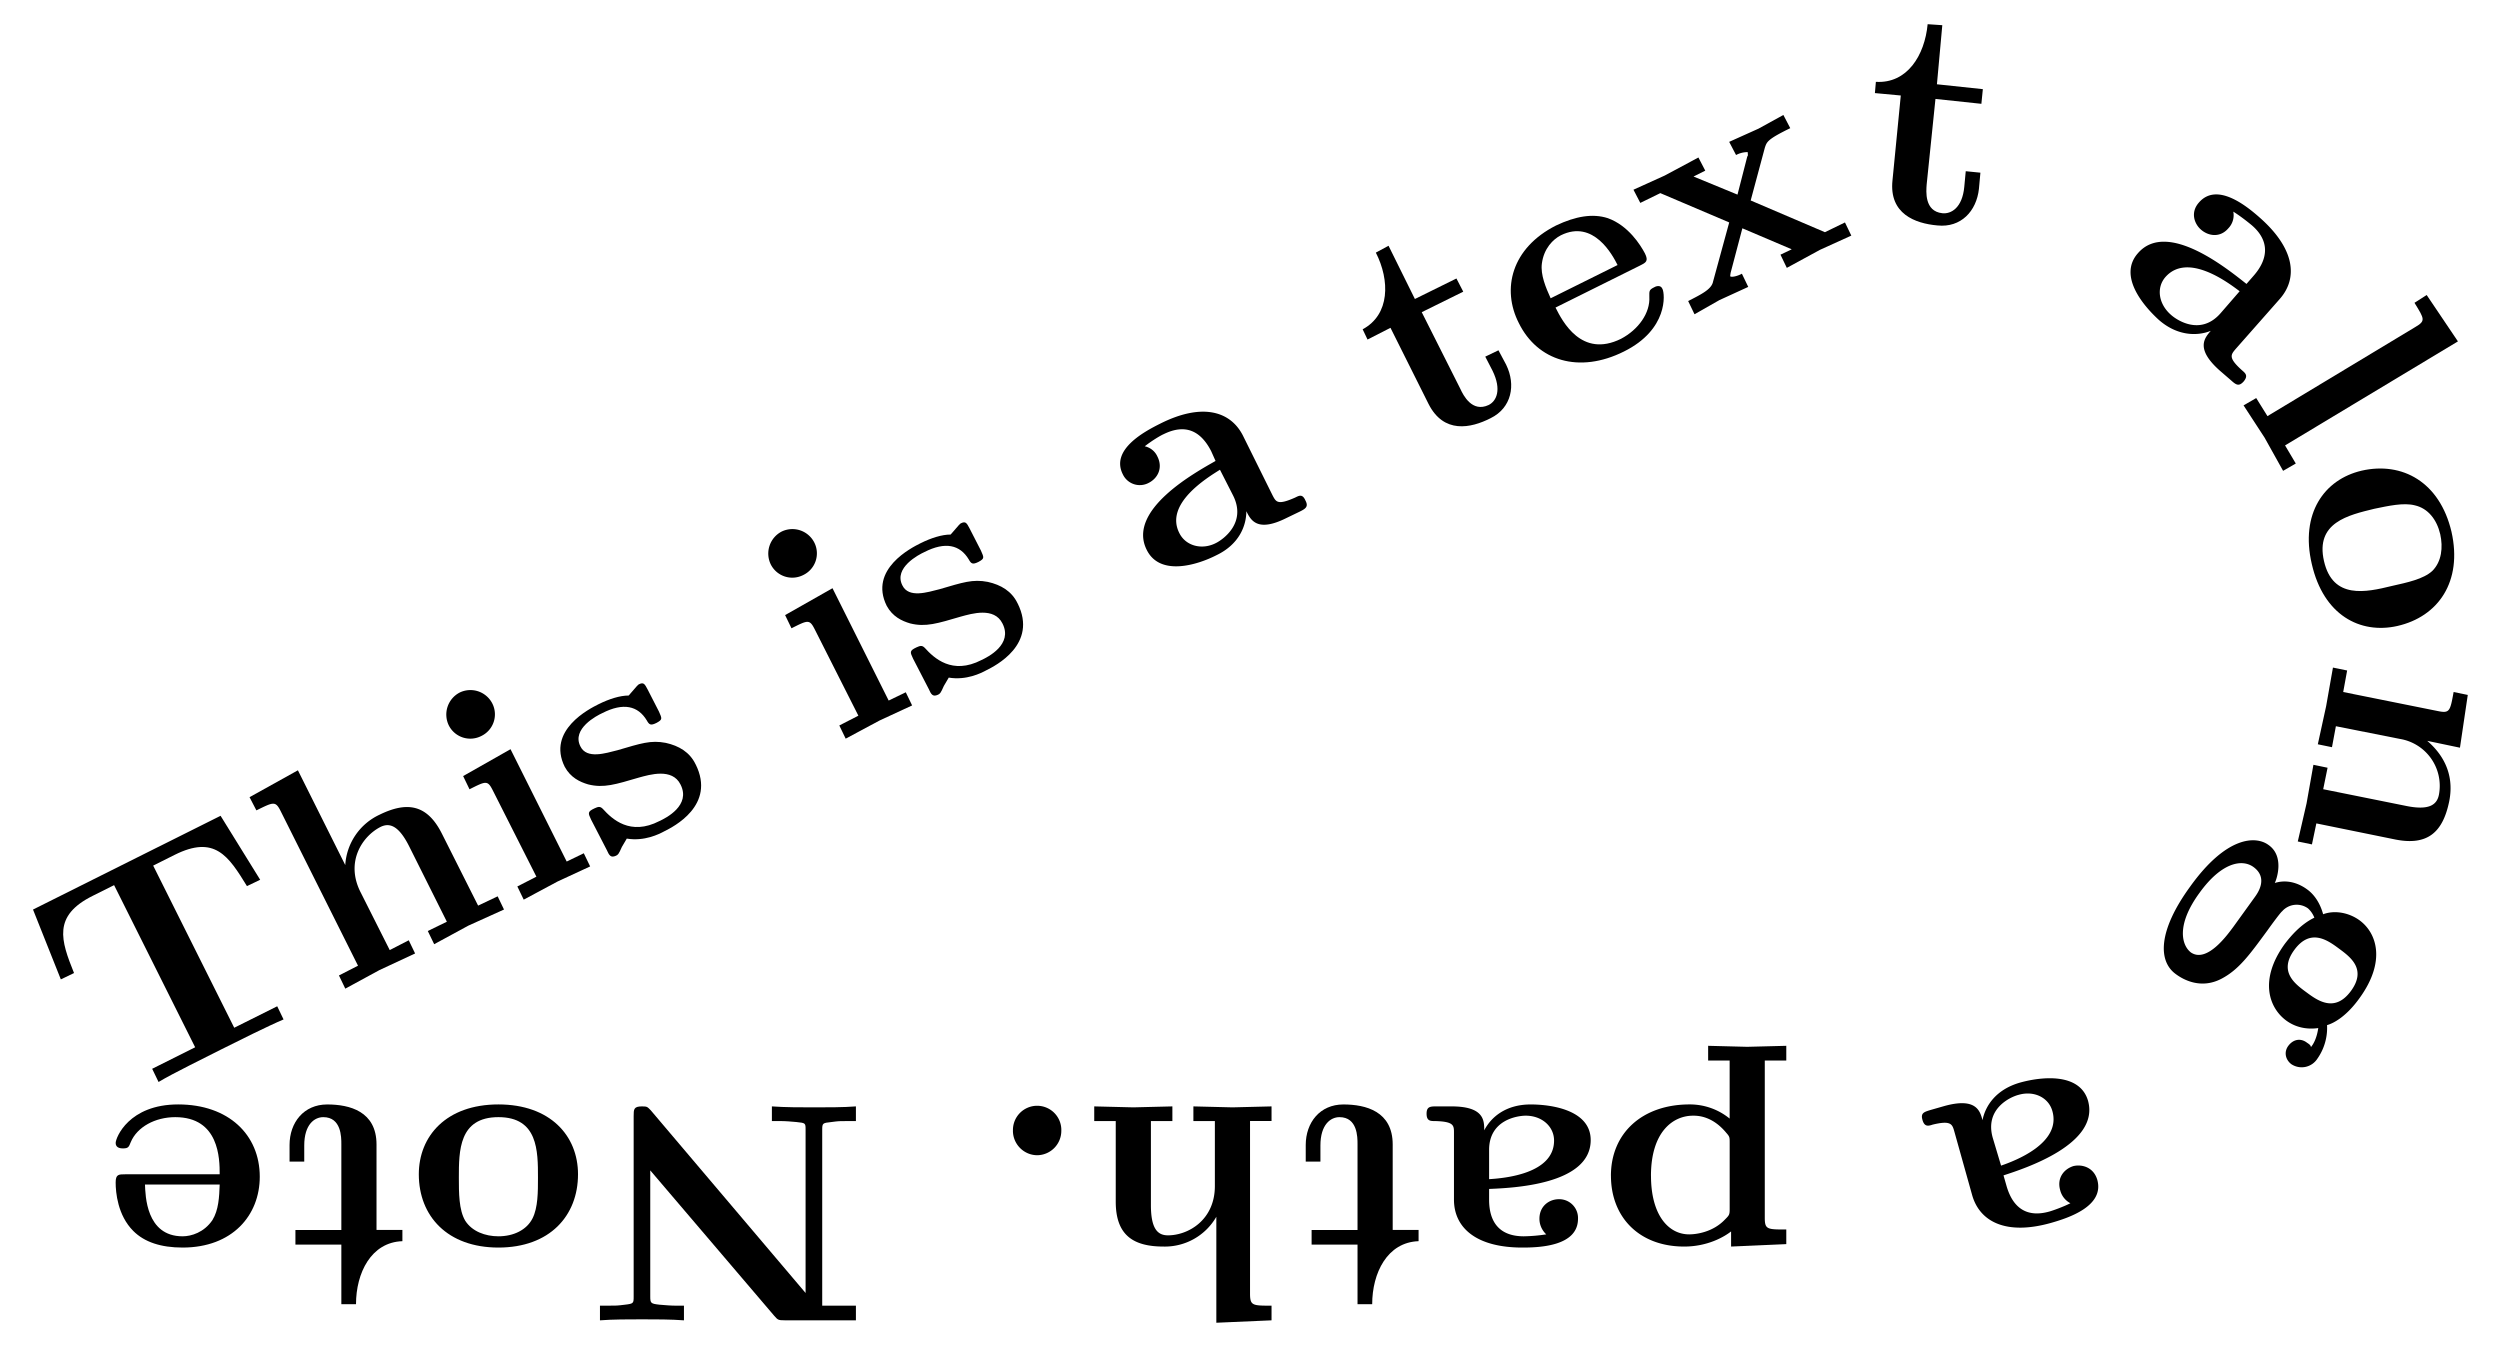 <svg xmlns="http://www.w3.org/2000/svg" xmlns:xlink="http://www.w3.org/1999/xlink" width="106.635" height="58.035" viewBox="0 0 79.976 43.526" version="1.2"><defs><symbol overflow="visible" id="a"><path style="stroke:none" d="M4.813-7.25 3.546-9.297l-6 3 .89 2.234.422-.203c-.421-1.046-.687-1.828.594-2.468l.688-.344 2.593 5.187-1.375.688.204.422c.468-.281 1.468-.766 1.984-1.031.531-.266 1.531-.766 2.015-.97l-.203-.421-1.375.687-2.593-5.187.687-.344c1.281-.64 1.719.031 2.313 1Zm0 0"/></symbol><symbol overflow="visible" id="b"><path style="stroke:none" d="m5.484-2.734-.203-.422-.625.297L3.5-5.156c-.469-.938-1.11-1.047-2-.61a1.902 1.902 0 0 0-1.094 1.61l-1.515-3.032-1.547.86.219.422c.546-.266.609-.313.78.031L.814-.937l-.61.312.203.422L1.5-.797l1.14-.531-.203-.422-.609.313-.937-1.86c-.485-.969.062-1.781.64-2.078.282-.14.578-.063.922.625l1.203 2.406-.61.297.204.422 1.094-.594Zm0 0"/></symbol><symbol overflow="visible" id="c"><path style="stroke:none" d="m2.547-1.266-.203-.421-.547.265L0-5.016l-1.516.86.204.422c.53-.266.578-.297.75.046l1.39 2.75-.61.313.204.422L1.5-.781ZM-.578-6.469a.786.786 0 0 0-1.047-.36.793.793 0 0 0-.344 1.063.77.77 0 0 0 1.032.329.768.768 0 0 0 .359-1.032Zm0 0"/></symbol><symbol overflow="visible" id="d"><path style="stroke:none" d="M3.078-3.11c-.187-.39-.531-.593-.953-.687-.484-.094-.797.016-1.547.235-.375.093-.984.296-1.187-.126-.282-.562.53-.984.703-1.062.672-.344 1.14-.234 1.422.234.078.141.125.172.312.079.203-.11.172-.141.078-.36l-.36-.703c-.093-.172-.124-.25-.28-.172-.032.016-.047.031-.329.36-.28 0-.625.109-.968.28-.281.141-1.657.829-1.078 2 .187.345.484.485.75.563.5.125.875 0 1.625-.219.343-.093 1.062-.312 1.328.22.344.671-.469 1.077-.672 1.171-.938.484-1.516-.062-1.813-.39-.093-.094-.156-.063-.265-.016-.235.11-.203.156-.11.36l.5.968c.078.172.125.266.297.188C.594-.22.61-.22.72-.47l.156-.265c.563.093 1.031-.141 1.203-.235.281-.14 1.656-.828 1-2.14Zm0 0"/></symbol><symbol overflow="visible" id="e"><path style="stroke:none" d="M4.828-2.672c-.094-.219-.203-.156-.328-.094-.563.25-.61.141-.719-.062L2.828-4.75C2.422-5.547 1.5-5.797.172-5.125c-.5.25-1.578.828-1.188 1.61a.6.6 0 0 0 .829.28c.28-.14.468-.468.28-.843a.577.577 0 0 0-.405-.328c.218-.172.5-.344.609-.39.672-.329 1.172-.126 1.516.546l.14.313C1.328-3.579-.89-2.375-.25-1.095c.422.86 1.625.485 2.234.172.72-.344.954-.937.954-1.406.14.281.343.687 1.28.219l.423-.204c.187-.093.296-.156.187-.359Zm-2.312-.156c.437.875-.329 1.406-.547 1.515-.453.235-.969.094-1.172-.312-.485-.938.875-1.766 1.297-2.031Zm0 0"/></symbol><symbol overflow="visible" id="f"><path style="stroke:none" d="m2.86-2.813-.25-.468-.422.203.234.453c.297.61.125.969-.125 1.094-.531.25-.813-.313-.906-.516L.156-4.5l1.328-.656-.218-.422-1.329.656-.843-1.703-.406.219c.453.89.453 1.984-.422 2.453l.156.328L-.844-4 .375-1.562c.484.953 1.344.78 1.984.453.672-.329.813-1.063.5-1.704Zm0 0"/></symbol><symbol overflow="visible" id="g"><path style="stroke:none" d="M3.875-3.25c-.063-.156-.234-.078-.281-.047-.156.078-.14.125-.14.297.03.516-.345 1.047-.907 1.344-1.266.625-1.875-.563-2.094-1L3.156-4c.188-.094.281-.14.156-.39-.14-.266-.53-.891-1.187-1.126-.484-.156-1.031-.062-1.656.235-1.422.718-1.75 2.031-1.188 3.125.594 1.203 1.922 1.625 3.36.906 1.421-.703 1.312-1.844 1.234-2Zm-1.438-.766L.297-2.953c-.156-.344-.328-.75-.281-1.11.062-.484.359-.78.609-.906 1.047-.515 1.656.64 1.813.953Zm0 0"/></symbol><symbol overflow="visible" id="h"><path style="stroke:none" d="m5.219-2.61-.203-.421-.641.312L2-3.734l.453-1.688c.063-.187.078-.266.813-.625l-.22-.422-.796.438-.938.422.22.421a.785.785 0 0 1 .374-.093c0 .078.016.11-.015.14l-.313 1.22L.172-4.5l.375-.188-.219-.421-1.078.578-1 .453.219.422.64-.313 2.204.938-.516 1.89C.75-.89.422-.734 0-.516l.203.422L1-.547l.922-.422-.203-.422c-.14.079-.344.125-.375.079 0 0 0-.016.015-.11l.375-1.422 1.579.672-.36.172.203.422 1.063-.578Zm0 0"/></symbol><symbol overflow="visible" id="i"><path style="stroke:none" d="m3.922-.86.047-.515-.469-.047-.047.5c-.062.672-.422.875-.703.844-.578-.063-.516-.703-.5-.922l.281-2.734L4-3.578l.047-.469-1.469-.156.172-1.89-.469-.032c-.094 1-.656 1.906-1.656 1.844l-.031.36.828.077-.266 2.719C1.046-.062 1.875.25 2.594.313c.75.078 1.25-.454 1.328-1.172Zm0 0"/></symbol><symbol overflow="visible" id="j"><path style="stroke:none" d="M4.297 3.469c.156-.188.062-.266-.047-.36-.453-.406-.36-.5-.203-.687L5.453.828c.594-.672.484-1.61-.625-2.594-.422-.375-1.375-1.156-1.953-.5-.297.329-.14.704.063.875.234.204.609.266.874-.046a.602.602 0 0 0 .157-.532c.25.157.5.36.594.438.562.484.546 1.062.046 1.625l-.218.25C3.812-.11 1.859-1.72.92-.641c-.64.72.157 1.672.673 2.141.593.516 1.234.516 1.656.344-.203.234-.5.578.297 1.281l.344.297c.156.14.25.219.406.047ZM3.563 1.28c-.641.735-1.407.219-1.594.047C1.579.984 1.5.468 1.797.125 2.5-.672 3.78.281 4.172.578Zm0 0"/></symbol><symbol overflow="visible" id="k"><path style="stroke:none" d="m1.5 2.5.406-.234-.343-.579 5.53-3.328-1-1.484-.39.25c.328.531.36.578.016.781L1 .75.64.172.235.406l.672 1.031Zm0 0"/></symbol><symbol overflow="visible" id="l"><path style="stroke:none" d="M3.313 4.781c1.312-.297 2.093-1.422 1.734-3.015C4.672.172 3.469-.484 2.172-.188.969.094.203 1.188.578 2.797c.375 1.64 1.547 2.25 2.735 1.984ZM3.14 3.5c-.829.203-1.891.438-2.172-.797-.281-1.234.781-1.469 1.61-1.672.452-.093.937-.203 1.296-.11.422.095.703.454.813.923.093.422.046.875-.25 1.172-.282.265-.813.375-1.297.484Zm0 0"/></symbol><symbol overflow="visible" id="n"><path style="stroke:none" d="m-1.219 6 .453.094.141-.672 2.531.516c1.032.203 1.516-.235 1.719-1.22.188-.937-.266-1.562-.703-1.937L3.969 3l.25-1.688-.453-.093c-.11.61-.125.687-.5.61l-3.032-.61L.36.53-.094.437l-.218 1.235-.266 1.219.453.093L0 2.313l2.047.406A1.522 1.522 0 0 1 3.297 4.5c-.063.328-.313.516-1.063.36l-2.64-.532.14-.687-.453-.094-.219 1.234Zm0 0"/></symbol><symbol overflow="visible" id="o"><path style="stroke:none" d="M-.063 6.828a.597.597 0 0 0 .829-.172 1.71 1.71 0 0 0 .312-1.078c.219-.062.625-.281 1.047-.875.844-1.172.547-2.078-.016-2.484-.328-.235-.78-.328-1.156-.188-.125-.453-.36-.687-.515-.797-.126-.093-.532-.359-1.032-.203C-.53.906-.28.171-.797-.187c-.406-.297-1.344-.282-2.5 1.328-1.047 1.437-1.031 2.406-.453 2.812.234.172.797.485 1.453.14.563-.296.906-.78 1.469-1.546.156-.219.422-.578.469-.61a.62.62 0 0 1 .828-.093.776.776 0 0 1 .203.297c-.453.218-.781.625-.938.828-.843 1.156-.515 2.062.047 2.469.39.28.797.265 1.016.234-.047.328-.156.516-.235.61 0-.063-.078-.11-.125-.141-.203-.157-.437-.11-.593.093-.157.204-.094.454.093.594Zm.485-2.297c-.36-.265-.906-.656-.39-1.36.515-.702 1.062-.312 1.421-.046.36.266.906.656.39 1.36-.515.702-1.062.312-1.421.046ZM-3.281 3.25c-.281-.219-.485-.86.281-1.906C-2.312.39-1.656.25-1.281.516c.5.359.125.859.047.968l-.688.954c-.187.25-.844 1.171-1.36.812Zm0 0"/></symbol><symbol overflow="visible" id="p"><path style="stroke:none" d="M-5.25 1.719c.063.234.188.203.328.156.578-.14.625-.016.688.203l.578 2.063c.25.859 1.11 1.28 2.531.875C-.578 4.859.578 4.484.344 3.64c-.125-.422-.516-.5-.766-.438-.297.094-.531.375-.422.766a.647.647 0 0 0 .328.422c-.25.125-.562.234-.671.265-.72.203-1.172-.11-1.375-.828l-.094-.328c.672-.219 3.094-1 2.703-2.39C-.22.202-1.453.343-2.125.53c-.766.219-1.11.735-1.203 1.203-.078-.296-.203-.734-1.219-.453l-.437.125c-.204.063-.329.094-.266.313Zm2.25.578c-.266-.938.578-1.313.828-1.375.485-.14.953.078 1.078.515.297 1.032-1.187 1.594-1.64 1.75Zm0 0"/></symbol><symbol overflow="visible" id="q"><path style="stroke:none" d="M-5.984 2.219c0 1.328.906 2.265 2.343 2.265.75 0 1.282-.312 1.5-.484v.484l1.766-.078v-.468c-.61 0-.688 0-.688-.376v-5.03h.688v-.47l-1.25.032-1.25-.032v.47h.688V.39A2.01 2.01 0 0 0-3.47-.063c-1.5 0-2.515.907-2.515 2.282Zm1.28 0C-4.703.813-4 .297-3.358.297c.14 0 .609 0 1.062.547.11.125.11.14.11.328v2.11c0 .187-.016.202-.157.343-.39.406-.922.469-1.14.469-.657 0-1.22-.61-1.22-1.875Zm0 0"/></symbol><symbol overflow="visible" id="r"><path style="stroke:none" d="M-5.516.234c0 .235.125.235.266.235.61.015.61.14.61.375v2.14c0 .891.702 1.532 2.187 1.532.562 0 1.781-.047 1.781-.922a.601.601 0 0 0-.61-.625c-.312 0-.624.219-.624.625 0 .297.187.469.218.5a5.28 5.28 0 0 1-.718.062c-.75 0-1.11-.422-1.11-1.172v-.343c.72-.032 3.25-.125 3.25-1.563 0-.953-1.234-1.14-1.921-1.14-.797 0-1.266.406-1.485.828 0-.313 0-.766-1.047-.766h-.468c-.204 0-.329 0-.329.234Zm2 1.157c0-.97.922-1.094 1.172-1.094.516 0 .906.344.906.797 0 1.062-1.578 1.203-2.078 1.234Zm0 0"/></symbol><symbol overflow="visible" id="s"><path style="stroke:none" d="M-3.813 1.234v.532h.47V1.25c0-.672.327-.906.609-.906.578 0 .578.64.578.86v2.75h-1.469v.468h1.469v1.906h.469c0-1 .484-1.984 1.484-2.016v-.359h-.828V1.22c0-1.063-.86-1.282-1.578-1.282-.75 0-1.204.579-1.204 1.297Zm0 0"/></symbol><symbol overflow="visible" id="t"><path style="stroke:none" d="M-6.125 0v.469h.688v2.578c0 1.047.53 1.437 1.53 1.437a1.9 1.9 0 0 0 1.688-.953v3.39l1.766-.077v-.469c-.61 0-.688 0-.688-.39V.468h.688V0l-1.25.031L-2.953 0v.469h.687v2.078c0 1.094-.859 1.578-1.5 1.578-.328 0-.546-.203-.546-.969V.47h.687V0l-1.25.031Zm0 0"/></symbol><symbol overflow="visible" id="u"><path style="stroke:none" d="M-2.36.781c0 .422.344.781.782.781a.78.78 0 0 0 .766-.78.774.774 0 1 0-1.547 0Zm0 0"/></symbol><symbol overflow="visible" id="v"><path style="stroke:none" d="M-8.578 6.375v.469c.39-.032.953-.032 1.344-.032.421 0 .937 0 1.343.032v-.469h-.25c-.171 0-.343-.016-.53-.031-.282-.032-.298-.047-.298-.266V2.047L-3 6.703c.11.125.125.14.328.14H-.39v-.468h-1.078V.75c0-.219.016-.219.297-.25.234-.031.25-.031.531-.031h.25V0c-.375.031-.937.031-1.328.031-.422 0-.937 0-1.36-.031v.469h.25c.188 0 .36.015.532.031C-2 .531-2 .531-2 .75v5.219L-6.953.125C-7.063.015-7.063 0-7.234 0-7.5 0-7.5.094-7.5.313v5.765c0 .219 0 .234-.281.266-.25.031-.266.031-.547.031Zm0 0"/></symbol><symbol overflow="visible" id="w"><path style="stroke:none" d="M-5.406 2.172c0 1.344.922 2.344 2.547 2.344 1.64 0 2.546-1.016 2.546-2.344 0-1.235-.89-2.235-2.546-2.235-1.672 0-2.547 1.016-2.547 2.235Zm1.281.11c0-.86 0-1.938 1.266-1.938 1.265 0 1.265 1.078 1.265 1.937 0 .453 0 .953-.172 1.297-.187.375-.609.578-1.093.578-.422 0-.844-.156-1.063-.5-.203-.344-.203-.89-.203-1.375Zm0 0"/></symbol><symbol overflow="visible" id="x"><path style="stroke:none" d="M-4.922 1.172c0 .172.188.172.234.172.172 0 .188-.047.25-.203.204-.485.782-.797 1.422-.797 1.407 0 1.422 1.328 1.422 1.828h-3.015c-.22 0-.313 0-.313.265 0 .313.063 1.047.563 1.547.359.36.89.532 1.578.532 1.594 0 2.469-1.032 2.469-2.266 0-1.344-1-2.313-2.61-2.313-1.578 0-2 1.063-2 1.235Zm.938 1.328h2.39c-.015.39-.031.813-.234 1.14-.266.391-.672.516-.953.516-1.172 0-1.188-1.312-1.203-1.656Zm0 0"/></symbol><clipPath id="m"><path d="M73 21h6.965v7H73Zm0 0"/></clipPath></defs><use xlink:href="#a" x="3.51" y="35.394" style="fill:#000;fill-opacity:1"/><use xlink:href="#b" x="10.639" y="31.83" style="fill:#000;fill-opacity:1"/><use xlink:href="#c" x="16.332" y="28.983" style="fill:#000;fill-opacity:1"/><use xlink:href="#d" x="19.175" y="27.562" style="fill:#000;fill-opacity:1"/><use xlink:href="#c" x="26.632" y="23.833" style="fill:#000;fill-opacity:1"/><use xlink:href="#d" x="29.475" y="22.412" style="fill:#000;fill-opacity:1"/><use xlink:href="#e" x="36.933" y="18.683" style="fill:#000;fill-opacity:1"/><use xlink:href="#f" x="45.326" y="14.487" style="fill:#000;fill-opacity:1"/><use xlink:href="#g" x="49.309" y="12.495" style="fill:#000;fill-opacity:1"/><use xlink:href="#h" x="54.005" y="10.147" style="fill:#000;fill-opacity:1"/><use xlink:href="#i" x="59.385" y="6.899" style="fill:#000;fill-opacity:1"/><use xlink:href="#j" x="67.475" y="8.739" style="fill:#000;fill-opacity:1"/><use xlink:href="#k" x="71.537" y="12.562" style="fill:#000;fill-opacity:1"/><use xlink:href="#l" x="73.377" y="15.245" style="fill:#000;fill-opacity:1"/><g clip-path="url(#m)"><use xlink:href="#n" x="74.726" y="20.919" style="fill:#000;fill-opacity:1"/></g><use xlink:href="#o" x="73.365" y="27.216" style="fill:#000;fill-opacity:1"/><use xlink:href="#p" x="66.749" y="34.102" style="fill:#000;fill-opacity:1"/><use xlink:href="#q" x="57.519" y="35.394" style="fill:#000;fill-opacity:1"/><use xlink:href="#r" x="51.153" y="35.394" style="fill:#000;fill-opacity:1"/><use xlink:href="#s" x="45.584" y="35.394" style="fill:#000;fill-opacity:1"/><use xlink:href="#t" x="41.13" y="35.394" style="fill:#000;fill-opacity:1"/><use xlink:href="#u" x="34.764" y="35.394" style="fill:#000;fill-opacity:1"/><use xlink:href="#v" x="27.771" y="35.394" style="fill:#000;fill-opacity:1"/><use xlink:href="#w" x="18.804" y="35.394" style="fill:#000;fill-opacity:1"/><use xlink:href="#s" x="13.076" y="35.394" style="fill:#000;fill-opacity:1"/><use xlink:href="#x" x="8.622" y="35.394" style="fill:#000;fill-opacity:1"/></svg>